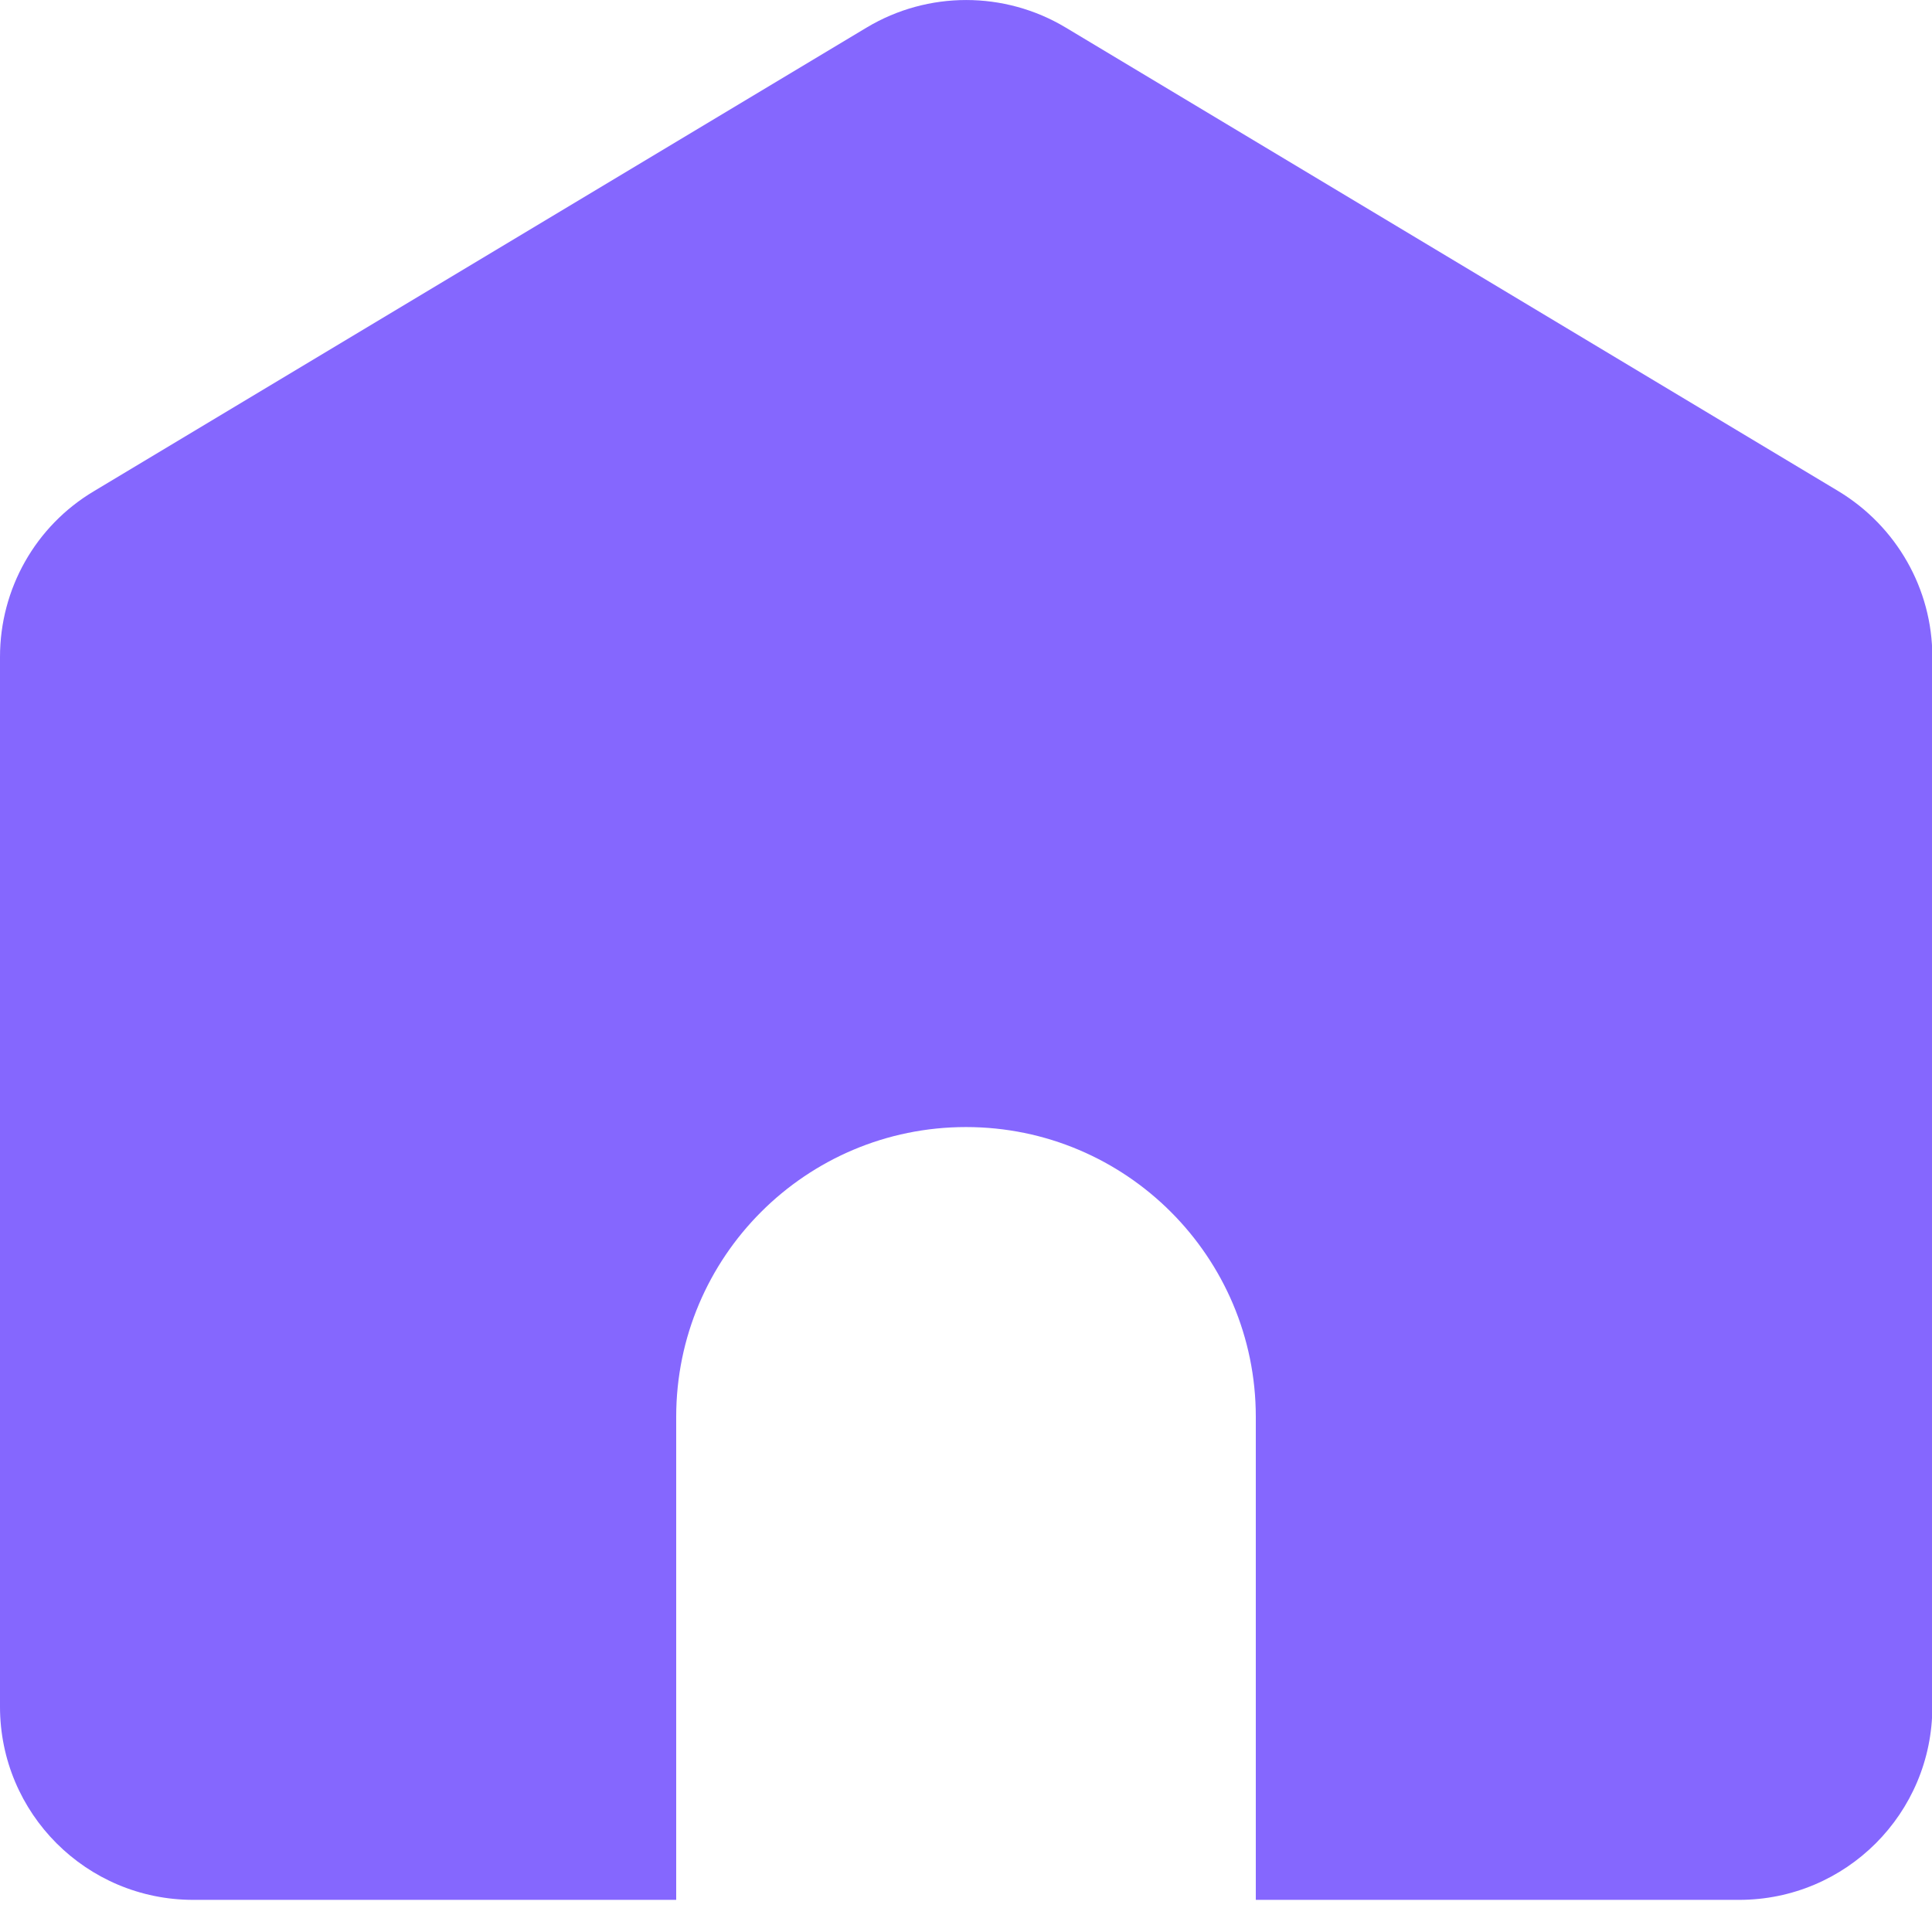 <svg width="22" height="22" viewBox="0 0 22 22" fill="none" xmlns="http://www.w3.org/2000/svg">
<g clip-path="url(#clip0_26_14)">
<path d="M14.3 21.634V16.134C14.3 14.312 12.822 12.834 11 12.834C9.178 12.834 7.7 14.312 7.7 16.134V21.634H2.2C0.984 21.634 0 20.65 0 19.434V7.48C0 6.706 0.404 5.989 1.07 5.593L9.87 0.313C10.566 -0.104 11.438 -0.104 12.134 0.313L20.934 5.593C21.596 5.993 22.004 6.706 22.004 7.48V19.434C22.004 20.65 21.02 21.634 19.804 21.634H14.3Z" fill="#8567FE"/>
</g>
<defs>
<clipPath id="clip0_26_14">
<rect width="22" height="22" fill="white"/>
</clipPath>
</defs>
</svg>

